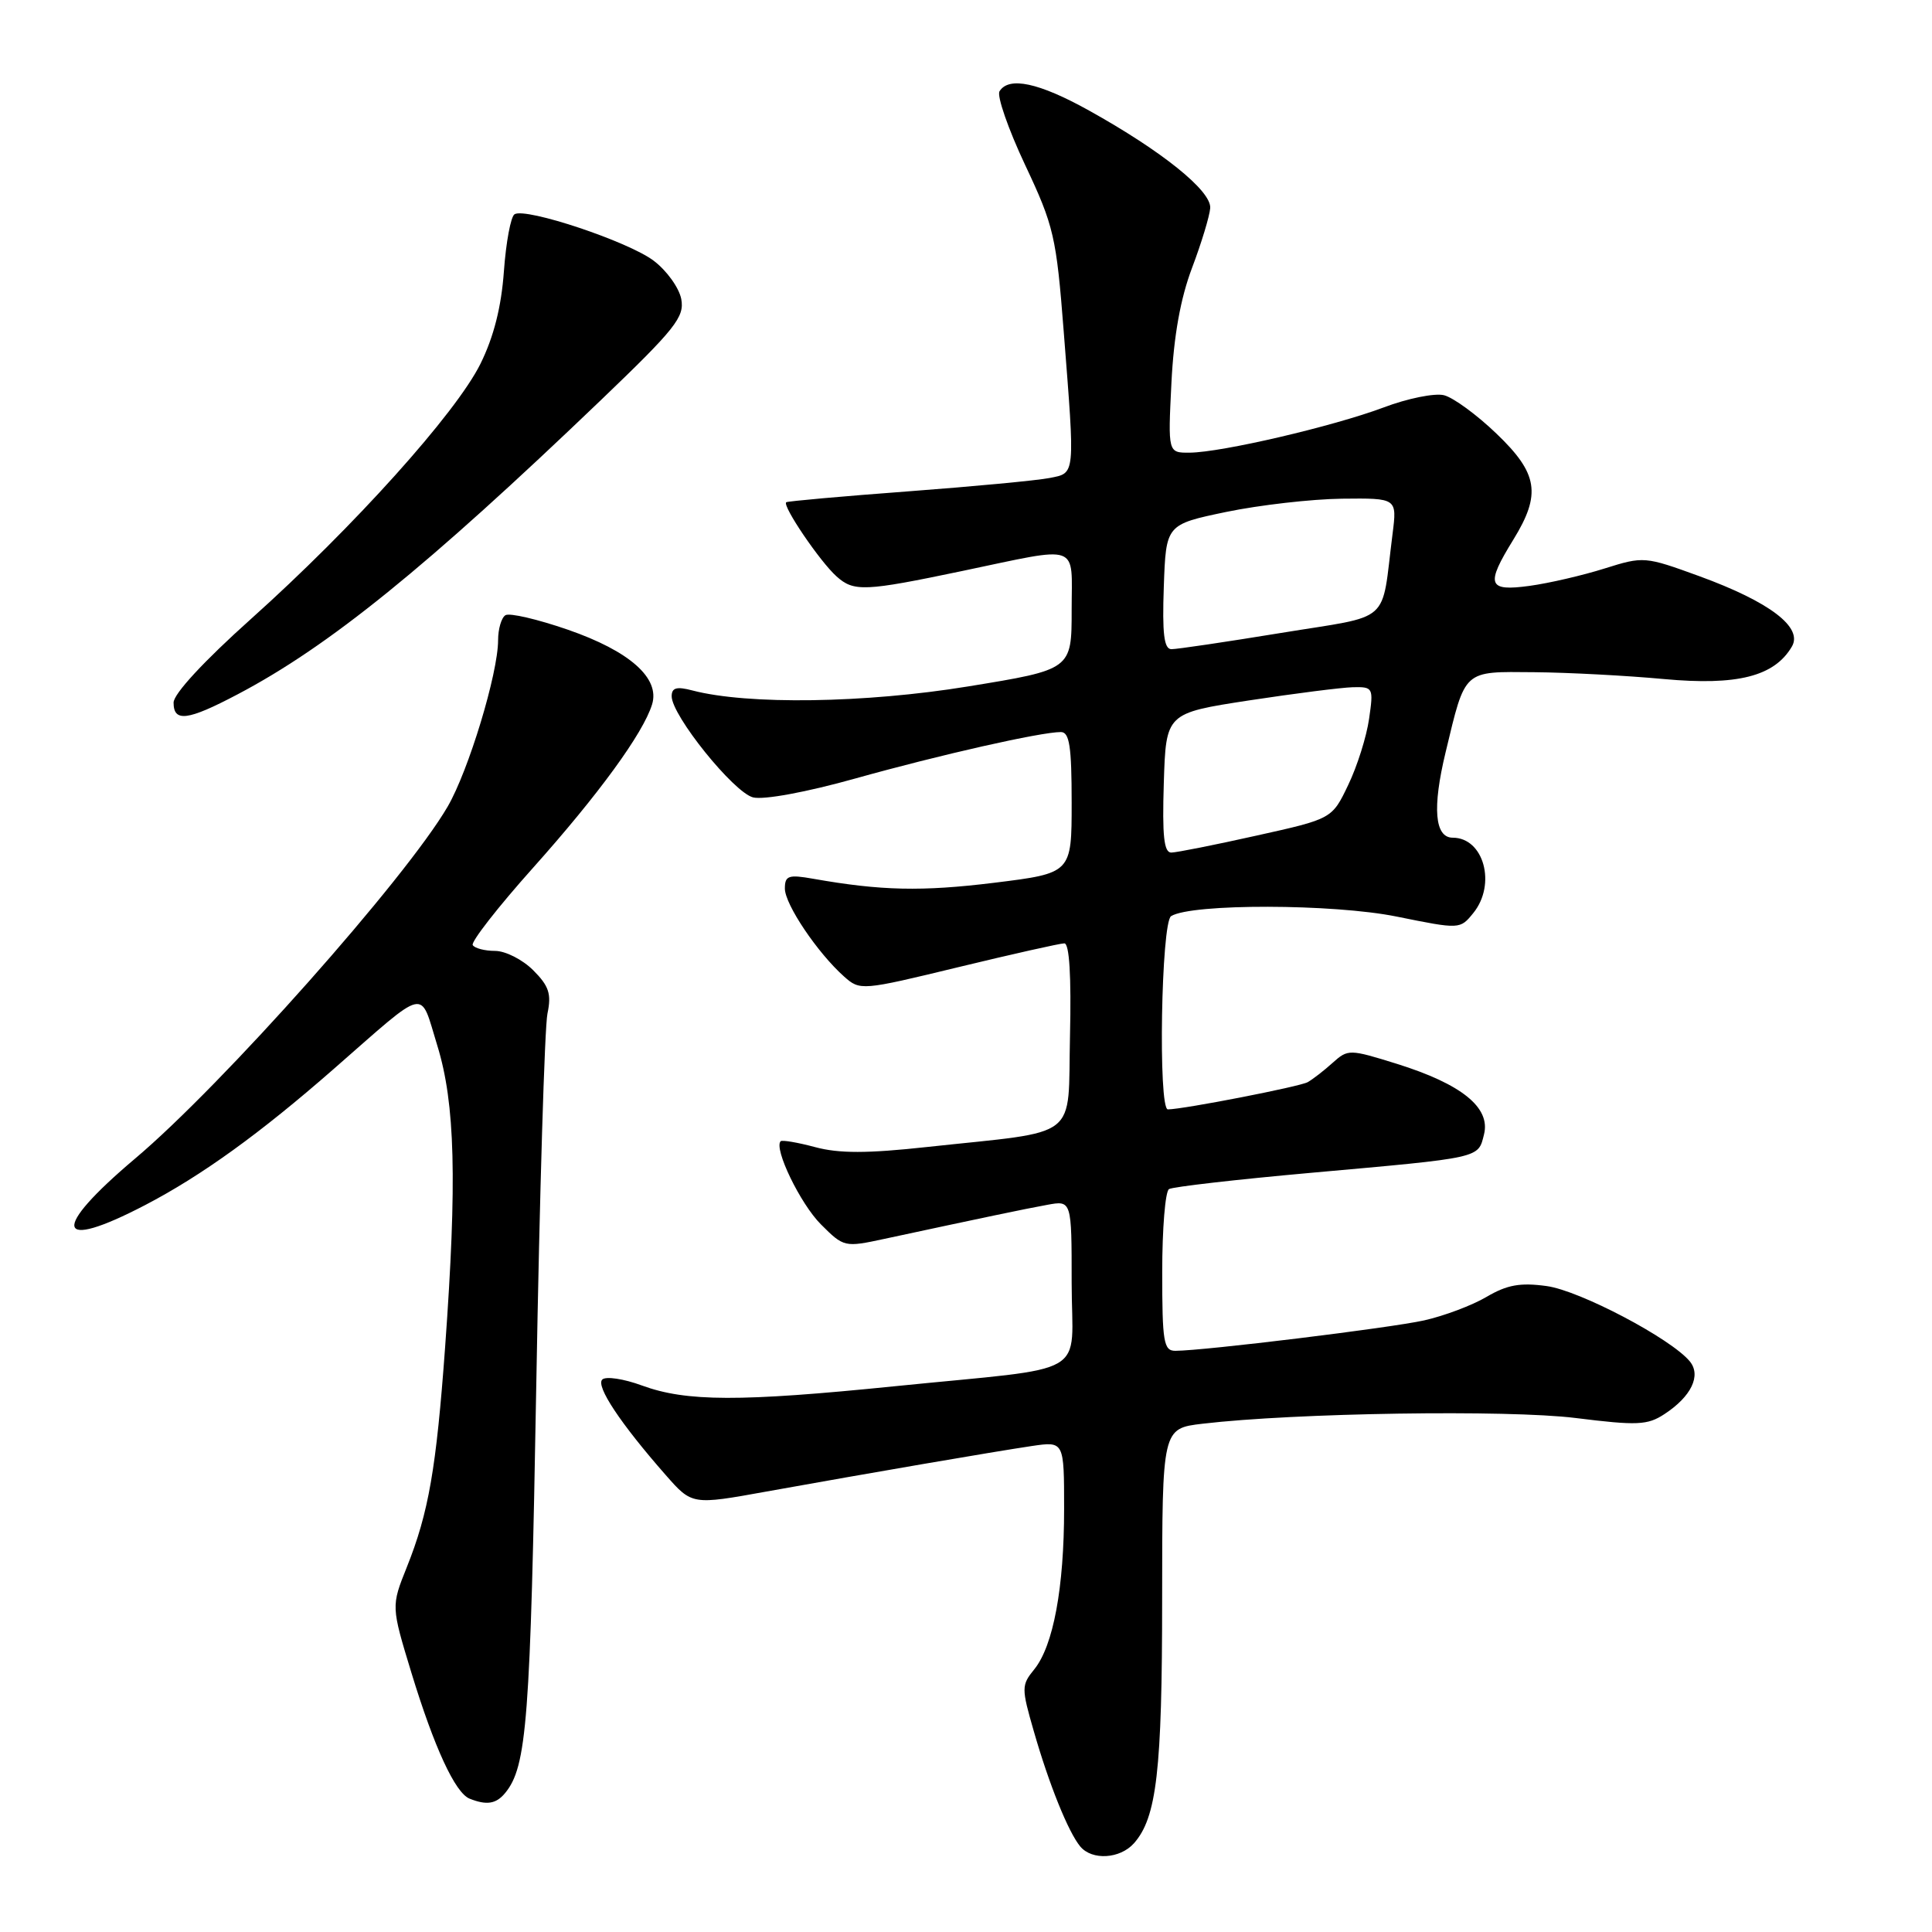 <?xml version="1.0" encoding="UTF-8" standalone="no"?>
<!DOCTYPE svg PUBLIC "-//W3C//DTD SVG 1.1//EN" "http://www.w3.org/Graphics/SVG/1.1/DTD/svg11.dtd" >
<svg xmlns="http://www.w3.org/2000/svg" xmlns:xlink="http://www.w3.org/1999/xlink" version="1.1" viewBox="0 0 256 256">
 <g >
 <path fill="currentColor"
d=" M 150.25 244.25 C 153.27 240.85 153.99 234.63 153.99 211.89 C 154.00 189.28 154.00 189.28 159.35 188.65 C 171.57 187.21 199.77 186.78 208.75 187.89 C 216.94 188.91 218.30 188.85 220.54 187.38 C 224.12 185.04 225.45 182.25 223.90 180.38 C 221.40 177.36 209.31 171.00 204.94 170.41 C 201.45 169.93 199.70 170.24 196.98 171.84 C 195.07 172.97 191.34 174.37 188.70 174.96 C 184.21 175.96 159.62 178.97 155.75 178.99 C 154.19 179.00 154.00 177.84 154.00 168.56 C 154.00 162.82 154.40 157.87 154.90 157.56 C 155.39 157.26 163.83 156.29 173.65 155.41 C 196.46 153.37 195.84 153.50 196.64 150.31 C 197.53 146.76 193.68 143.65 185.08 140.96 C 178.81 139.01 178.62 139.00 176.58 140.83 C 175.44 141.86 173.95 143.01 173.28 143.39 C 172.21 143.99 156.79 146.99 154.75 147.00 C 153.44 147.00 153.86 122.20 155.18 121.39 C 157.90 119.71 176.67 119.75 185.06 121.45 C 193.46 123.15 193.46 123.15 195.23 120.97 C 198.30 117.17 196.61 111.00 192.50 111.00 C 190.10 111.00 189.77 107.05 191.55 99.68 C 194.21 88.62 193.80 88.99 203.29 89.07 C 207.80 89.11 215.55 89.52 220.50 89.98 C 230.19 90.87 235.11 89.63 237.43 85.68 C 238.94 83.13 234.51 79.76 225.18 76.35 C 217.95 73.72 217.79 73.70 212.61 75.33 C 209.72 76.24 205.25 77.28 202.68 77.63 C 197.13 78.39 196.82 77.51 200.53 71.50 C 204.24 65.47 203.81 62.74 198.28 57.45 C 195.69 54.96 192.57 52.68 191.34 52.37 C 190.12 52.06 186.50 52.79 183.31 54.00 C 176.63 56.50 161.86 59.95 157.63 59.98 C 154.76 60.00 154.76 60.00 155.22 50.75 C 155.53 44.50 156.42 39.55 157.95 35.50 C 159.20 32.20 160.28 28.63 160.36 27.57 C 160.52 25.29 153.97 20.02 144.29 14.64 C 137.65 10.95 133.67 10.10 132.44 12.10 C 132.07 12.70 133.59 17.09 135.83 21.85 C 139.65 29.95 139.97 31.35 140.95 43.95 C 142.46 63.26 142.52 62.65 139.06 63.34 C 137.44 63.66 129.00 64.46 120.31 65.11 C 111.61 65.76 104.36 66.41 104.18 66.55 C 103.62 67.00 108.65 74.42 110.85 76.38 C 113.14 78.43 114.56 78.37 127.50 75.66 C 143.36 72.34 142.00 71.86 142.00 80.81 C 142.00 88.72 142.00 88.72 128.25 90.96 C 114.63 93.18 99.09 93.41 91.75 91.49 C 89.66 90.94 89.00 91.12 89.00 92.26 C 89.00 94.80 97.23 105.02 99.79 105.66 C 101.20 106.01 106.86 104.97 113.35 103.15 C 124.57 100.01 137.90 97.00 140.57 97.00 C 141.71 97.00 142.00 98.90 142.00 106.35 C 142.00 115.70 142.00 115.70 131.75 116.97 C 122.14 118.15 116.75 118.03 107.75 116.44 C 104.47 115.86 104.00 116.03 104.00 117.74 C 104.00 119.84 108.34 126.28 111.85 129.40 C 113.96 131.28 114.17 131.26 127.00 128.15 C 134.15 126.42 140.47 125.00 141.03 125.00 C 141.70 125.00 141.96 129.33 141.78 137.23 C 141.46 151.26 143.39 149.76 122.86 151.98 C 114.91 152.85 111.17 152.85 108.01 152.00 C 105.69 151.38 103.64 151.03 103.44 151.22 C 102.50 152.17 106.05 159.51 108.77 162.23 C 111.81 165.27 111.91 165.29 117.17 164.16 C 130.16 161.37 135.72 160.20 138.75 159.65 C 142.00 159.05 142.00 159.05 142.00 169.98 C 142.00 182.75 144.99 181.01 118.50 183.69 C 98.05 185.76 90.93 185.74 85.07 183.59 C 82.63 182.69 80.26 182.34 79.80 182.80 C 78.93 183.67 82.22 188.63 88.22 195.46 C 91.70 199.42 91.70 199.42 101.60 197.63 C 115.22 195.18 131.65 192.36 136.75 191.60 C 141.00 190.98 141.00 190.98 141.00 199.94 C 141.00 210.39 139.57 218.07 137.05 221.19 C 135.33 223.30 135.33 223.67 137.00 229.45 C 139.01 236.45 141.56 242.77 143.14 244.67 C 144.70 246.54 148.40 246.32 150.25 244.25 Z  M 66.92 237.60 C 69.82 234.11 70.28 228.01 71.06 183.50 C 71.50 158.20 72.17 136.06 72.54 134.31 C 73.09 131.70 72.74 130.65 70.65 128.56 C 69.24 127.15 66.97 126.00 65.60 126.00 C 64.24 126.00 62.90 125.65 62.64 125.23 C 62.38 124.81 65.98 120.19 70.64 114.98 C 79.31 105.28 85.22 97.17 86.40 93.35 C 87.49 89.86 83.43 86.27 75.22 83.43 C 71.22 82.05 67.51 81.18 66.97 81.52 C 66.44 81.85 66.00 83.34 66.00 84.83 C 66.00 89.22 62.08 102.14 59.31 106.89 C 53.77 116.40 29.47 143.76 17.91 153.51 C 6.65 163.02 7.27 165.91 19.23 159.68 C 26.71 155.78 34.42 150.22 44.20 141.66 C 56.86 130.59 55.57 130.88 57.95 138.56 C 60.31 146.22 60.58 156.43 58.98 178.50 C 57.81 194.59 56.80 200.43 53.90 207.67 C 51.83 212.84 51.83 212.84 54.52 221.67 C 57.54 231.55 60.31 237.56 62.22 238.33 C 64.47 239.23 65.73 239.04 66.92 237.60 Z  M 31.47 92.01 C 43.57 85.65 56.48 75.19 79.64 53.00 C 89.50 43.55 90.72 42.01 90.27 39.62 C 89.98 38.13 88.34 35.85 86.62 34.55 C 83.26 32.00 69.67 27.47 68.18 28.39 C 67.68 28.70 67.05 32.09 66.77 35.94 C 66.43 40.67 65.43 44.63 63.66 48.21 C 60.42 54.75 46.84 69.85 33.25 82.02 C 27.05 87.57 23.00 91.94 23.00 93.10 C 23.00 95.73 24.87 95.49 31.47 92.01 Z  M 154.21 103.75 C 154.50 94.50 154.50 94.50 165.50 92.81 C 171.55 91.89 177.74 91.10 179.26 91.06 C 181.95 91.00 182.01 91.12 181.41 95.25 C 181.08 97.59 179.84 101.53 178.65 104.00 C 176.50 108.50 176.50 108.50 166.50 110.72 C 161.00 111.95 155.92 112.96 155.21 112.97 C 154.23 112.99 153.99 110.79 154.21 103.75 Z  M 154.21 77.75 C 154.50 69.50 154.50 69.50 162.50 67.83 C 166.90 66.92 173.79 66.13 177.81 66.08 C 185.12 66.00 185.12 66.00 184.52 70.75 C 182.97 82.92 184.64 81.43 169.73 83.87 C 162.45 85.06 155.92 86.03 155.21 86.02 C 154.24 86.00 153.99 83.96 154.21 77.75 Z "/>
</g>
</svg>